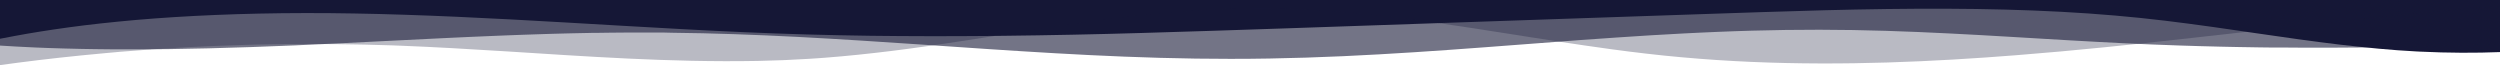 <svg xmlns="http://www.w3.org/2000/svg" viewBox="0 0 1920 50">
  <defs>
    <style>
      .cls-1{fill:#151736;}
      .cls-2{opacity:0.6;}
      .cls-3{opacity:0.3;}
    </style>
  </defs>
  <g id="full">
    <path class="cls-1" d="M1920,0V40c-18.54.74-39.3.73-61.52-.36l-2.82-.14c-9.43-.51-19.09-1.18-28.91-2.11s-19.86-2-30.11-3.16c-20.43-2.44-41.58-5.44-63.69-8.68l-11.49-1.67q-11.09-1.62-22.57-3.25-17.48-2.46-36.12-4.73c-24.84-3-51.6-5.34-79.71-6.84s-57.61-2.24-88-2.36-61.67.35-93.67,1.17-64.73,2-98.14,3.11L1201,14.46l-96.35,3.3L985.94,21.84q-55.25,1.9-109.11,3.49T770.76,27.5l-12.6.13q-45.67.4-89.75-.15-50.08-.66-97.56-2.8c-31.61-1.38-62.28-3.12-92.07-4.84S420.1,16.39,392,14.9s-55.27-2.72-81.56-3.58L291,10.75c-6.46-.15-12.87-.26-19.19-.4-12.65-.24-25.07-.32-37.19-.31-48.53.07-92.5,2.05-130.14,5.28C85.63,17,68.38,18.87,52.84,21s-29.34,4.34-41.42,6.6Q5.42,28.66,0,29.77V0Z"/>
  </g>
  <g id="mid" class="cls-2">
    <path class="cls-1" d="M1920,0V33.81q-25.3,1-53.91,1.78c-2.52,0-5,.12-7.61.19l-.9,0-8.66.17c-5.8.13-11.72.21-17.69.3-3,.06-6,.09-9,.12l-9.16.1c-3.07,0-6.17,0-9.29.06s-6.24.05-9.4.06c-6.31,0-12.69,0-19.15,0l-9.74,0-9.85-.07-5,0-5,0c-3.33,0-6.68-.08-10.05-.12l-10.13-.17-5.1-.08-5.12-.1-10.31-.22-10.39-.27-5.22-.13-5.23-.17-10.54-.32c-7-.26-14.13-.49-21.22-.79s-14.25-.61-21.45-.94q-9.59-.45-19.25-1-12-.64-24.19-1.35c-14.64-.85-29.45-1.74-44.54-2.64s-30.45-1.77-46.21-2.55-31.92-1.49-48.49-2-33.61-.81-50.86-.83-34.68.23-52.09.72c-4.33.14-8.7.26-13,.41l-13,.5-13,.57c-4.32.19-8.62.42-13,.64q-25.87,1.34-51.48,3.12-14.37,1-28.7,2c-24.58,1.81-49.18,3.74-74.18,5.61-34.74,2.59-70.39,5.07-107.72,6.76-18.65.84-37.47,1.46-56.33,1.78q-15,.26-30,.25-13.25,0-26.37-.19c-37.3-.53-73.39-2.13-108-4.11s-68-4.31-100.79-6.55l-15.2-1q-16.9-1.14-33.68-2.21-24.3-1.54-48.51-2.81c-32.27-1.65-64.58-2.84-96.42-3.18L509.93,25c-2,0-4,0-5.94,0l-11.82,0c-1,0-2,0-2.93,0l-2.94,0-5.84,0c-3.89,0-7.77,0-11.62.1l-11.5.16-2.86,0-2.84.07-5.67.11c-1.89,0-3.77.07-5.65.12s-3.75.07-5.61.13l-11.12.3c-1.84.06-3.69.1-5.51.17s-3.65.11-5.47.18q-5.46.16-10.87.36l-10.71.4c-3.55.14-7.1.27-10.59.42-7,.3-14,.58-20.79.89l-10.21.47-10.08.48q-16.73.81-32.81,1.62-22.5,1.14-43.82,2.19c-24.42,1.2-47.77,2.26-70.13,3S149,37.48,129,37.73c-10,.12-19.68.19-29,.18s-18.27,0-26.83-.17l-10.42-.17c-4.82-.09-9.51-.2-14-.34-3.88-.1-7.63-.23-11.29-.35-1.84-.05-3.62-.14-5.4-.21s-3.53-.12-5.24-.21C16.9,36,8,35.55,0,35V0Z"/>
  </g>
  <g id="low" class="cls-3">
    <path class="cls-1" d="M1920,0l-.14,4.64c-34.8,2.66-73,6.31-114,10.75-25.24,2.72-51.61,5.72-79.06,8.84l-1.21.15c-27.08,3.07-55.23,6.27-84.45,9.36q-12.67,1.34-25.64,2.64c-21.68,2.16-43.93,4.22-66.76,6-31.94,2.52-65,4.56-99.11,5.61s-69.16,1.09-104.74-.46c-17.77-.77-35.66-1.94-53.53-3.57-9-.76-17.88-1.74-26.81-2.75s-17.85-2.15-26.76-3.36q-10.9-1.47-21.8-3.08c-28.45-4.15-57-8.86-86.12-13.31q-11.2-1.71-22.56-3.35l-5.1-.72q-13.92-2-28.12-3.72c-9.45-1.19-19-2.22-28.65-3.18S1026,8.79,1016.16,8.12,996.46,7,986.6,6.71c-2.47-.08-5-.12-7.4-.17l-3.7-.08-3.69,0c-2.48,0-4.93,0-7.4,0l-7.36.07-3.68,0-3.68.1c-2.45.06-4.89.12-7.33.2l-7.31.28-3.64.17-3.63.19-7.26.4-7.21.49-3.6.25-3.58.28L899,9.47c-38,3.31-74.37,8.68-109.68,14.17L760,28.24c-21.43,3.35-42.64,6.6-63.82,9.41q-5.61.75-11.21,1.44c-17.25,2.13-34.49,3.95-51.71,5.27l-6.47.46c-2.14.14-4.29.32-6.45.41l-12.89.67-3.21.17c-1.07.06-2.13.11-3.22.14l-6.42.2c-4.28.12-8.55.27-12.79.38-34.1.63-67.43-.3-99.63-1.82s-63.39-3.64-93.58-5.54c-27.92-1.74-55-3.33-81.28-4.35l-6.39-.24c-28.26-.94-55.46-1.2-81.41-1l-19.22.33-4.72.08c-1.57,0-3.14.09-4.7.15l-9.29.29c-12.33.32-24.27.95-35.9,1.48-2.91.12-5.78.33-8.64.49l-8.51.52c-5.62.35-11.17.65-16.59,1.09l-16,1.22L92,39.8l-3.88.35-7.65.69q-9,.82-17.56,1.67C39.57,44.84,18.58,47.42,0,50V0Z"/>
  </g>
</svg>
